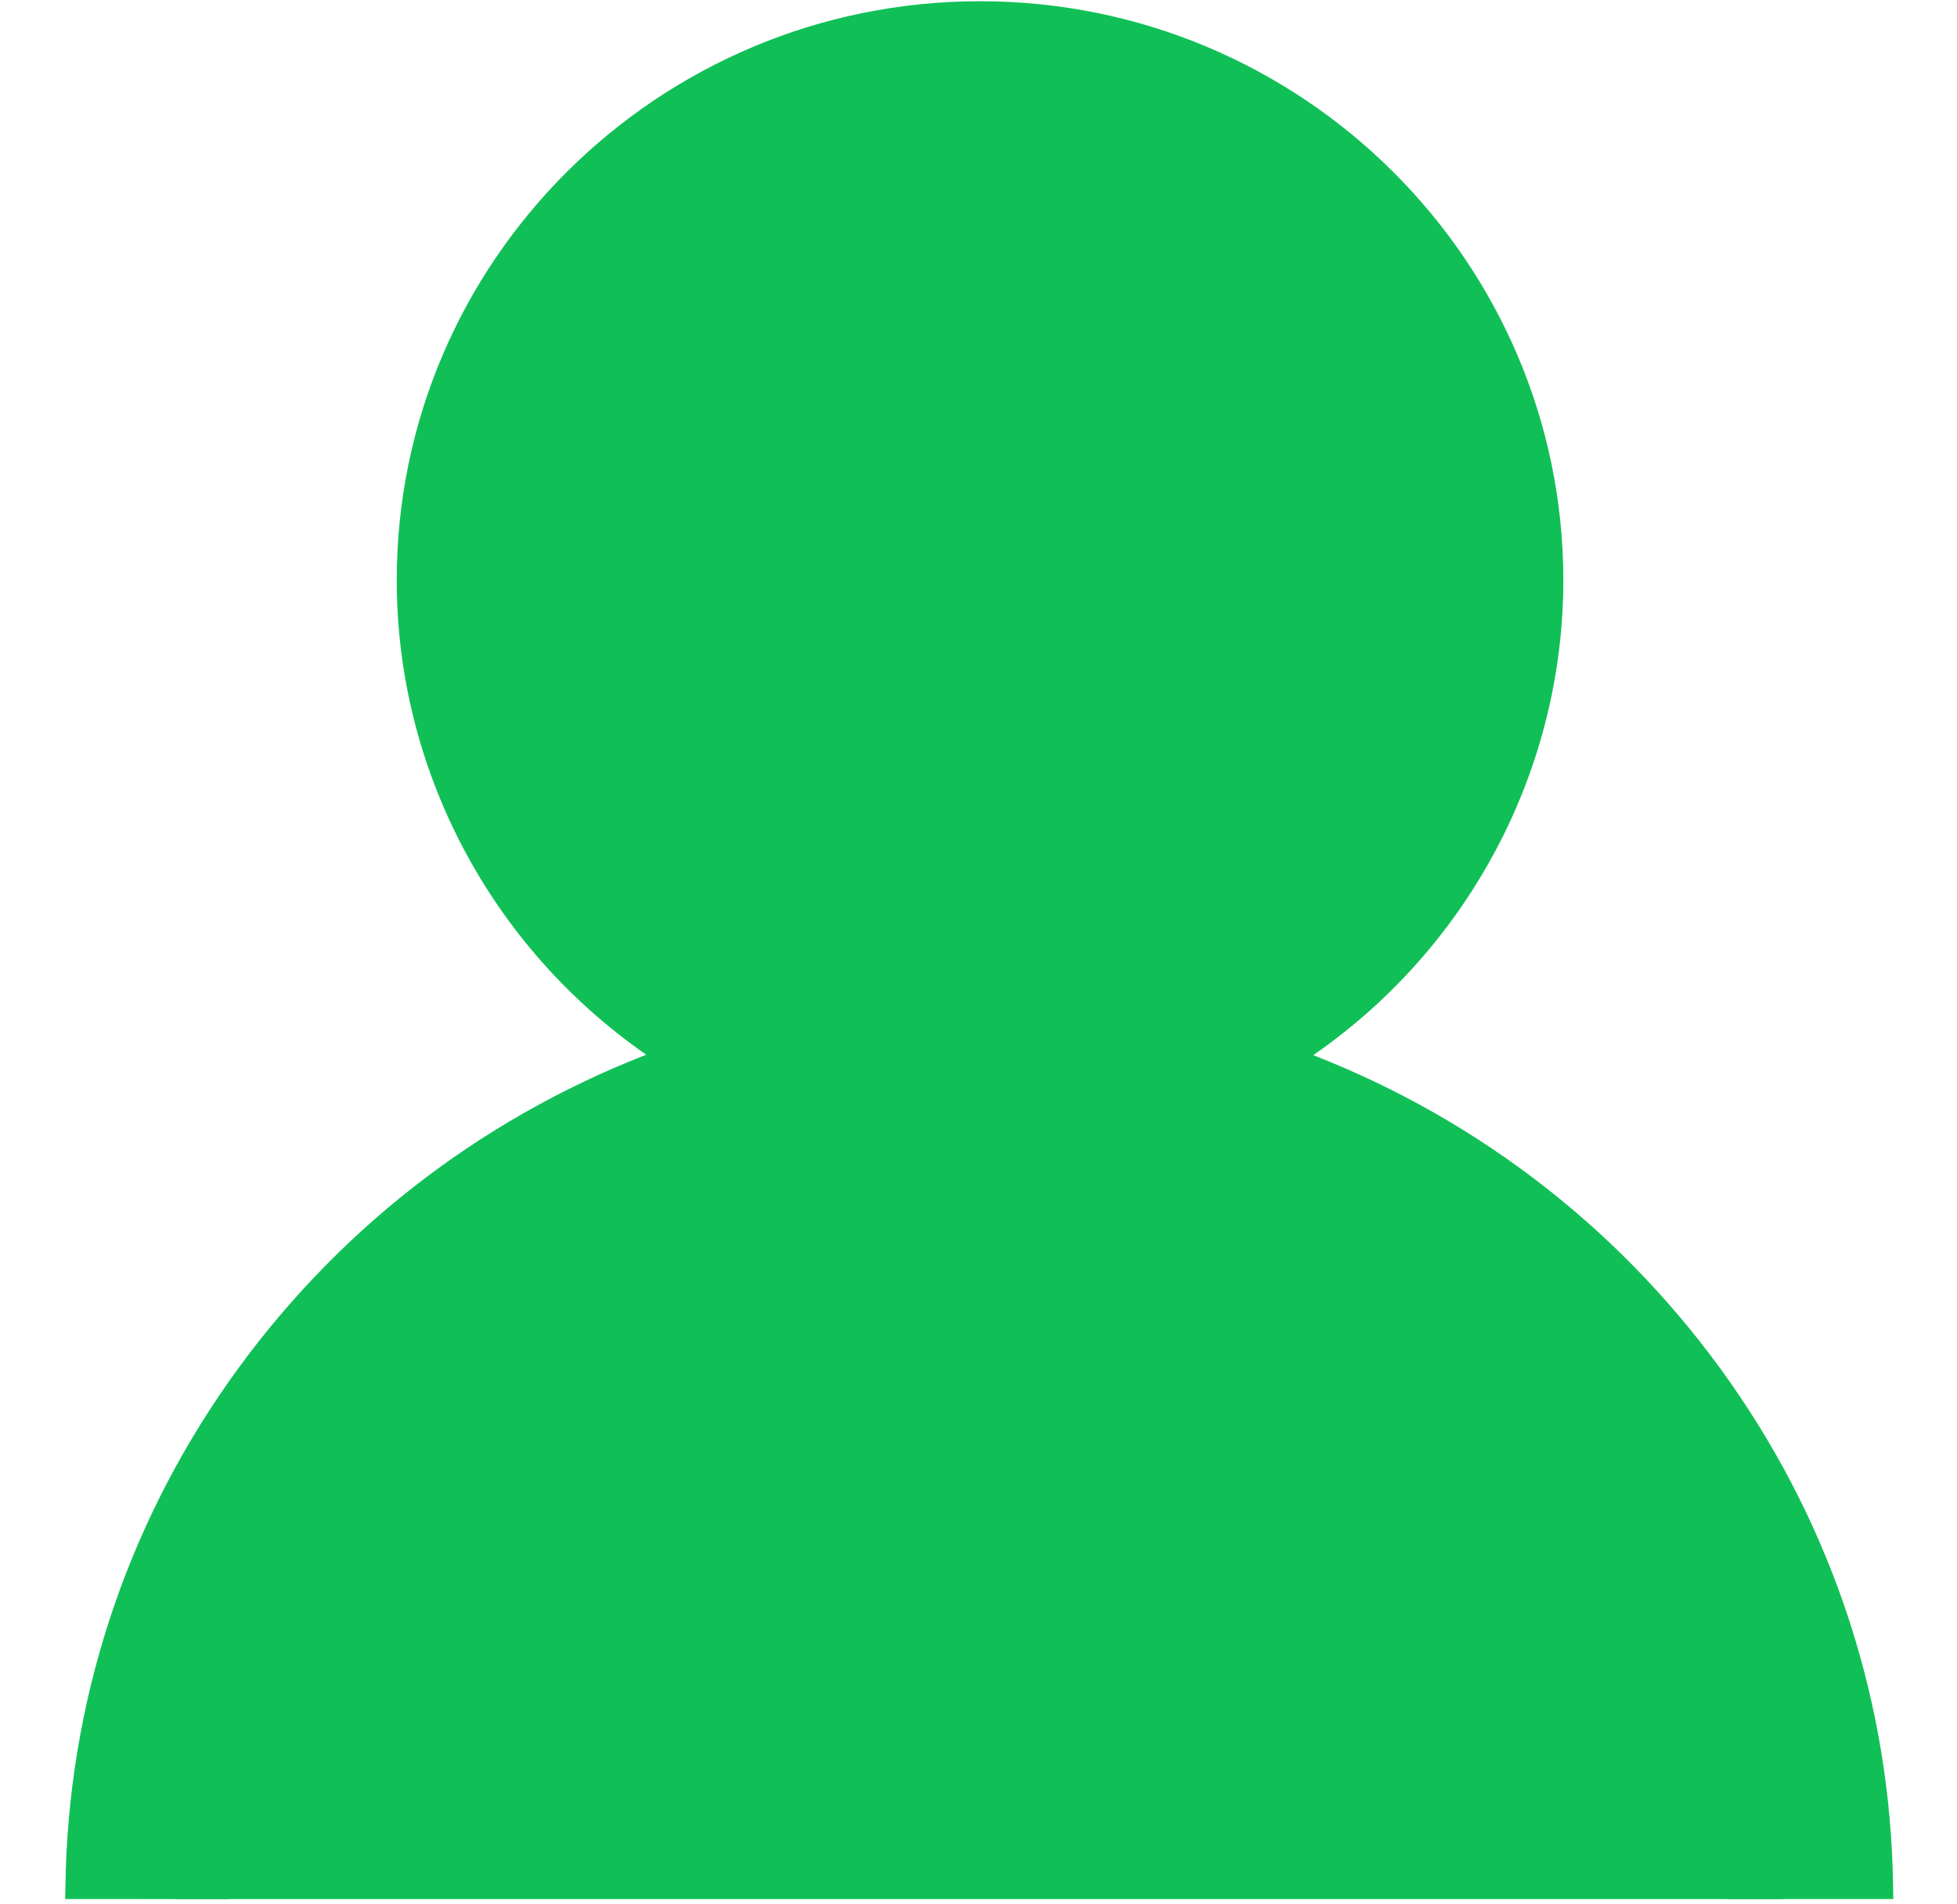 <?xml version="1.0" encoding="utf-8"?>
<!-- Generator: Adobe Illustrator 15.0.0, SVG Export Plug-In . SVG Version: 6.00 Build 0)  -->
<!DOCTYPE svg PUBLIC "-//W3C//DTD SVG 1.1//EN" "http://www.w3.org/Graphics/SVG/1.1/DTD/svg11.dtd">
<svg version="1.1" id="图层_1" xmlns="http://www.w3.org/2000/svg" xmlns:xlink="http://www.w3.org/1999/xlink" x="0px" y="0px"
	 width="715.266px" height="695.828px" viewBox="0 0 715.266 695.828" enable-background="new 0 0 715.266 695.828"
	 xml:space="preserve">
<g>
	<path fill="#10C056" d="M23.818,694.002l0.092-4.958c0.969-66.176,21.559-129.756,59.524-183.877
		c38.08-54.265,90.894-95.634,152.772-119.724l0,0c-57.102-39.657-91.202-104.469-91.202-173.394
		c0-116.683,95.627-211.602,213.187-211.602c117.542,0,213.189,94.913,213.189,211.602c0,69.014-34.151,133.895-91.392,173.554l0,0
		c61.768,24.111,114.523,65.506,152.484,119.717c37.901,54.104,58.479,117.656,59.426,183.688l0.092,4.982l-60.717,0.021
		l-0.081-4.811c-2.142-132.058-103.028-245.676-234.692-264.35l-2.647-0.36c-9.849-1.253-21.402-1.883-34.358-1.883
		c-18.669,0-33.986,1.381-34.135,1.381C189.802,439.72,85.869,553.741,83.711,689.204l-0.086,4.811L23.818,694.002L23.818,694.002
		L23.818,694.002z M358.267,53.581c-88.076,0-159.73,71.11-159.73,158.505c0,87.423,71.667,158.544,159.73,158.544
		c88.051,0,159.701-71.133,159.701-158.544C517.968,124.69,446.317,53.581,358.267,53.581L358.267,53.581z"/>
</g>
<polygon fill="#10C056" points="215.133,84.414 333.133,22.414 396.133,31.414 474.133,62.414 527.133,148.414 540.133,243.414 
	440.133,370.414 326.133,386.414 208.133,325.414 166.133,197.414 "/>
<polyline fill="#10C056" points="250.133,410.414 154.133,466.521 81.133,567.515 64.133,694.011 651.633,694.015 648.633,600.414 
	498.633,425.914 "/>
</svg>
